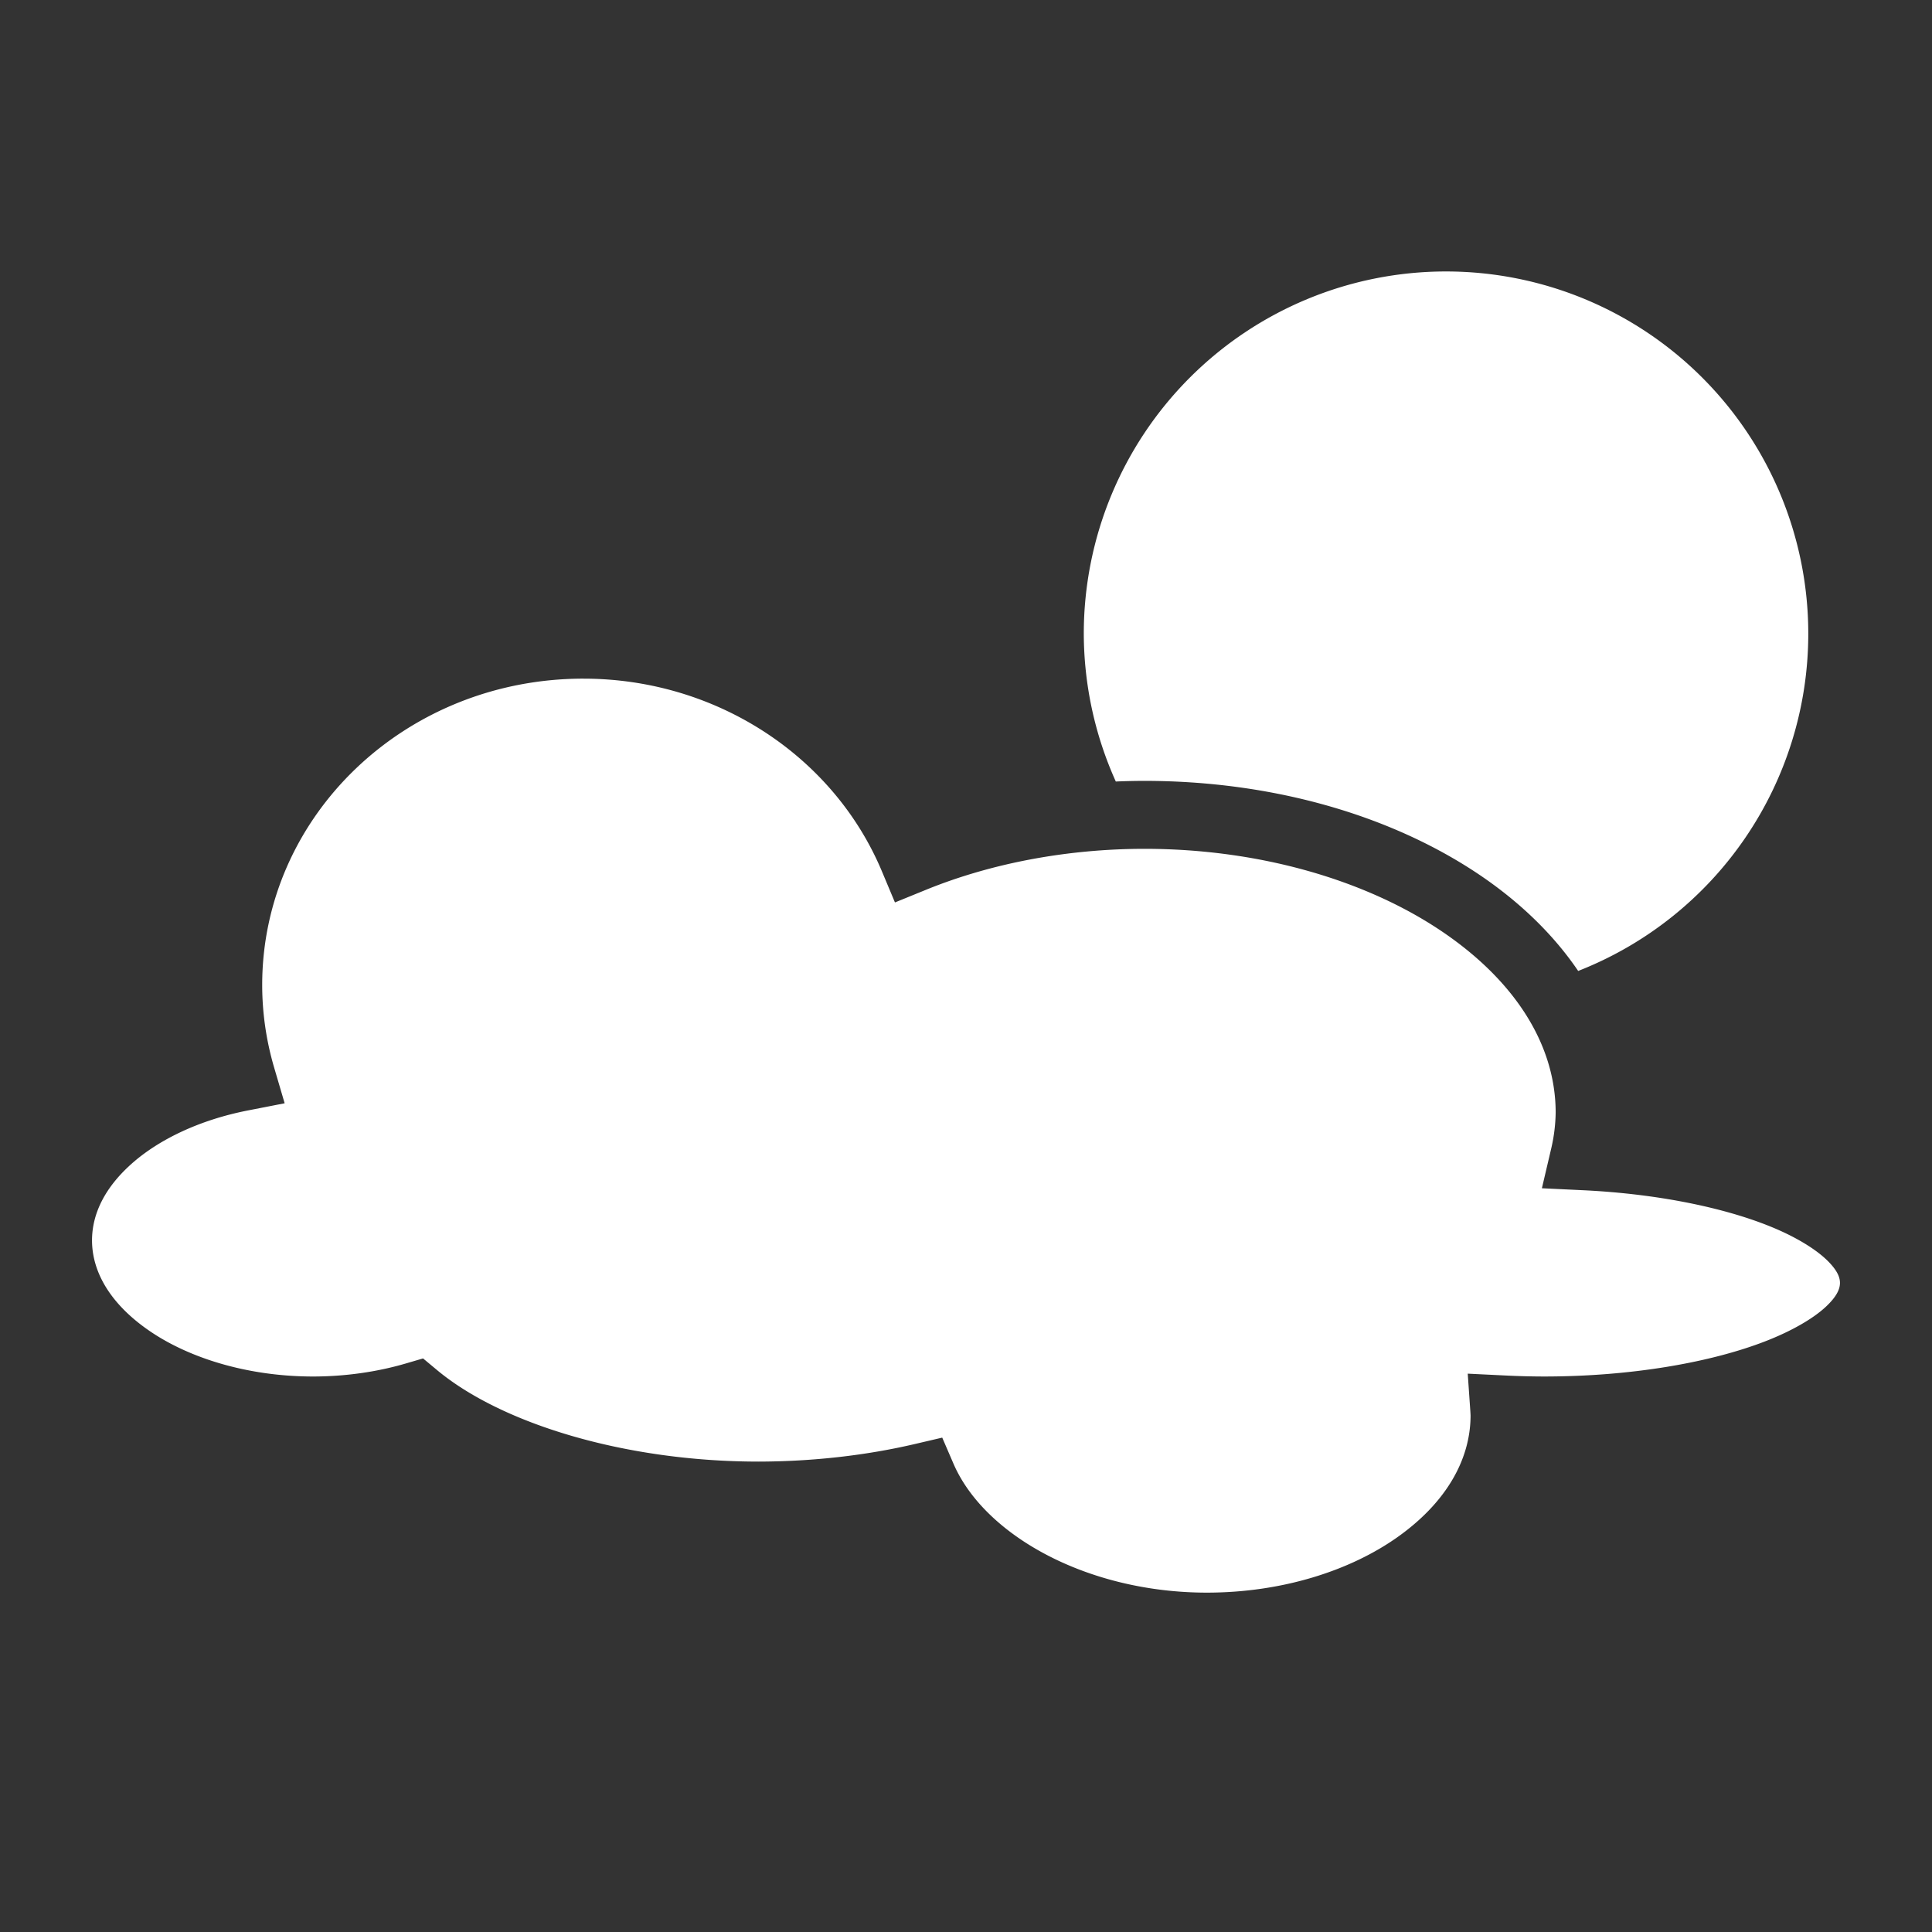 <svg xmlns="http://www.w3.org/2000/svg" viewBox="0 0 512 512" width="512px" height="512px"><rect x="0" y="0" width="512" height="512" fill="#333333" stroke="none"/><g class="" transform="translate(0,0)" style=""><path d="M383.215 71.94a96 96 0 0 0-96 96 96 96 0 0 0 8.484 39.17c2.492-.108 4.994-.166 7.503-.17h.011c34.226.002 65.356 9.18 88.478 24.636 10.776 7.204 19.885 15.916 26.54 25.738a96 96 0 0 0 60.982-89.373 96 96 0 0 0-96-96zM154.662 179.845c-47.352.003-85.174 36.46-85.178 81.19v.007c.005 7.39 1.07 14.74 3.162 21.86l2.788 9.477-9.698 1.894c-13.05 2.55-23.76 7.818-30.85 14.125-7.087 6.303-10.49 13.255-10.5 20.293v.003c.002 8.806 5.325 17.41 15.807 24.398 10.482 6.988 25.778 11.695 42.832 11.697 8.47-.017 16.842-1.206 24.483-3.443l4.605-1.35 3.686 3.072c17.088 14.243 49.872 24.26 85.2 24.27 14.3-.024 28.434-1.62 41.37-4.64l7.33-1.714 2.982 6.91c8.13 18.84 35.242 34.145 67.123 34.17 20.066-.003 38.075-5.86 50.593-14.742 12.492-8.862 19.286-20.168 19.317-32.172-.012-.335-.028-.67-.05-1.007l-.7-10.11 10.12.495c3.337.164 6.696.252 10.06.26 23.21-.002 44.206-3.737 58.597-9.3 7.198-2.783 12.702-6.056 15.924-9 3.216-2.94 3.942-4.99 3.945-6.514-.004-1.374-.584-3.16-3.215-5.794-2.637-2.64-7.215-5.67-13.352-8.352-12.275-5.363-30.592-9.408-51.623-10.412l-10.803-.516 2.47-10.53c.747-3.18 1.134-6.365 1.18-9.555-.023-18.135-10.99-35.177-30.578-48.27-19.606-13.107-47.5-21.598-78.475-21.6-20.483.028-40.557 3.834-57.793 10.85l-8.252 3.36-3.443-8.216c-12.866-30.71-44.097-51.07-79.06-51.09h-.005z" fill="#fff" fill-opacity="1"></path></g></svg>
